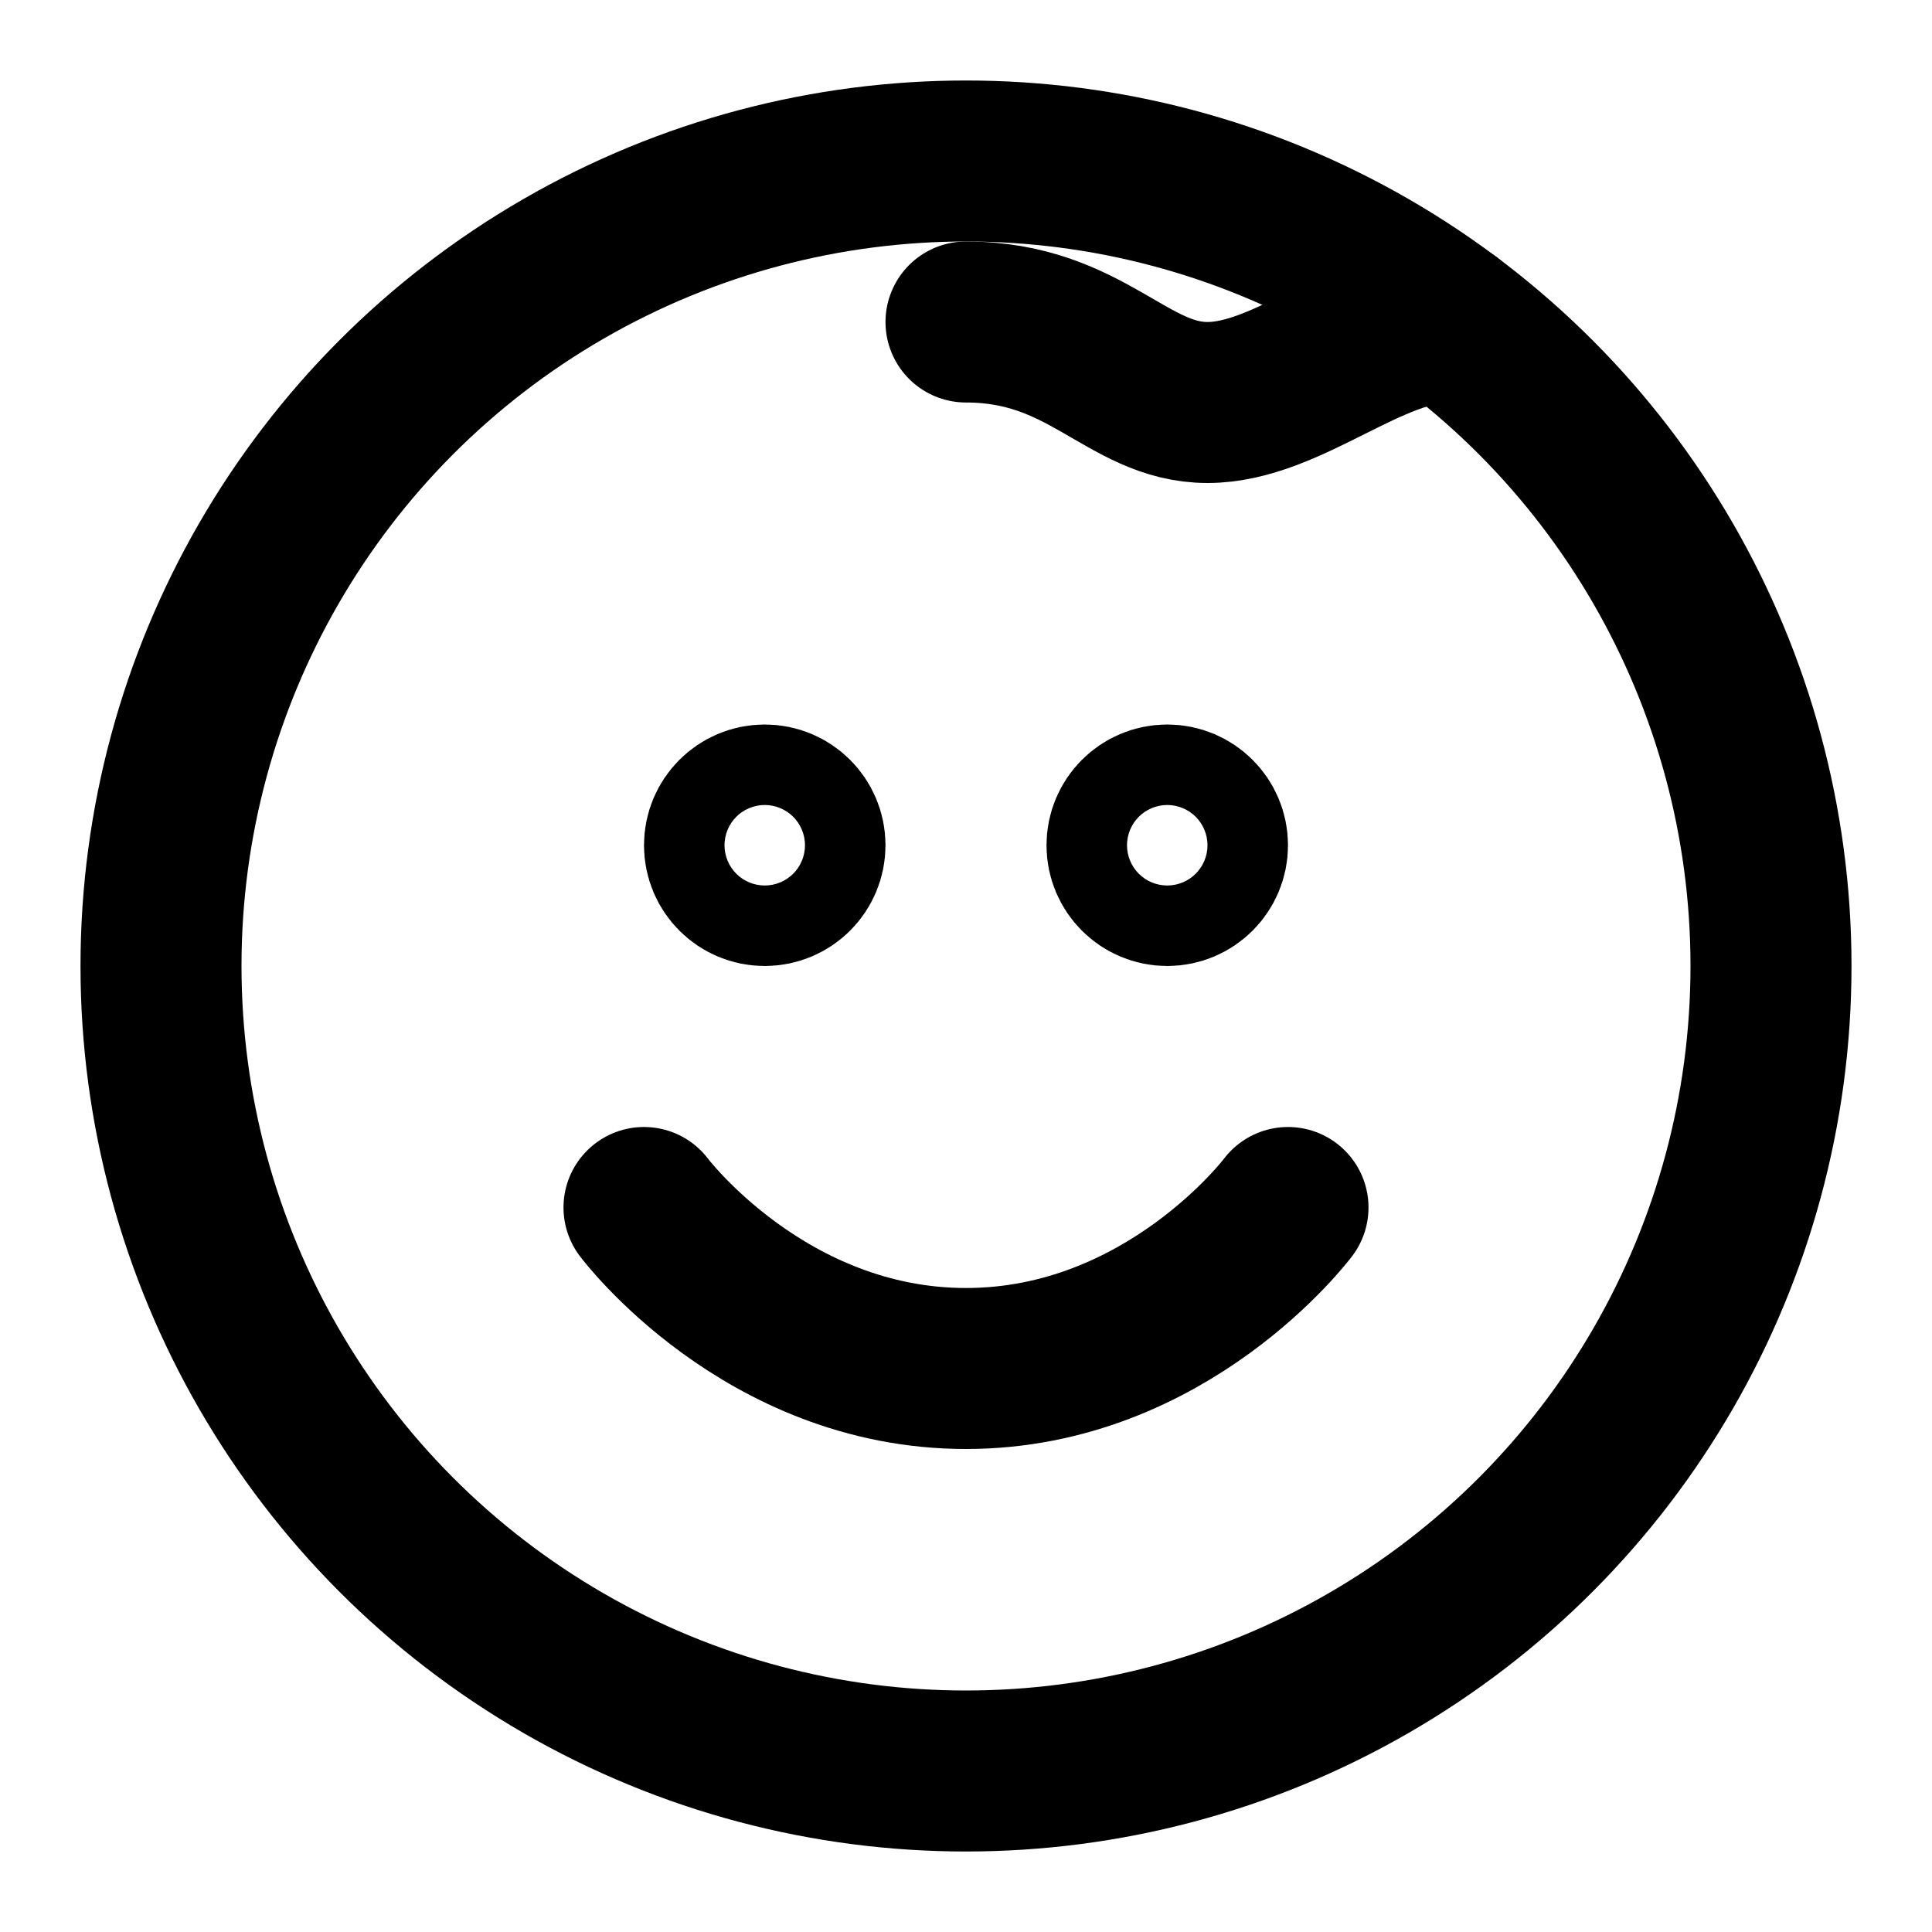 <svg xmlns="http://www.w3.org/2000/svg" viewBox="0 0 24 24" fill="none" stroke="currentColor" stroke-width="2" stroke-linecap="round" stroke-linejoin="round">
<circle cx="12" cy="12" r="10"></circle><circle cx="9.5" cy="10.5" r="0.5"></circle><circle cx="14.5" cy="10.5" r="0.5"></circle><path d="M8 15s1.5 2 4 2 4-2 4-2"></path><path d="M12 4c1.5 0 2 1 3 1s2-1 3-1"></path>
</svg>